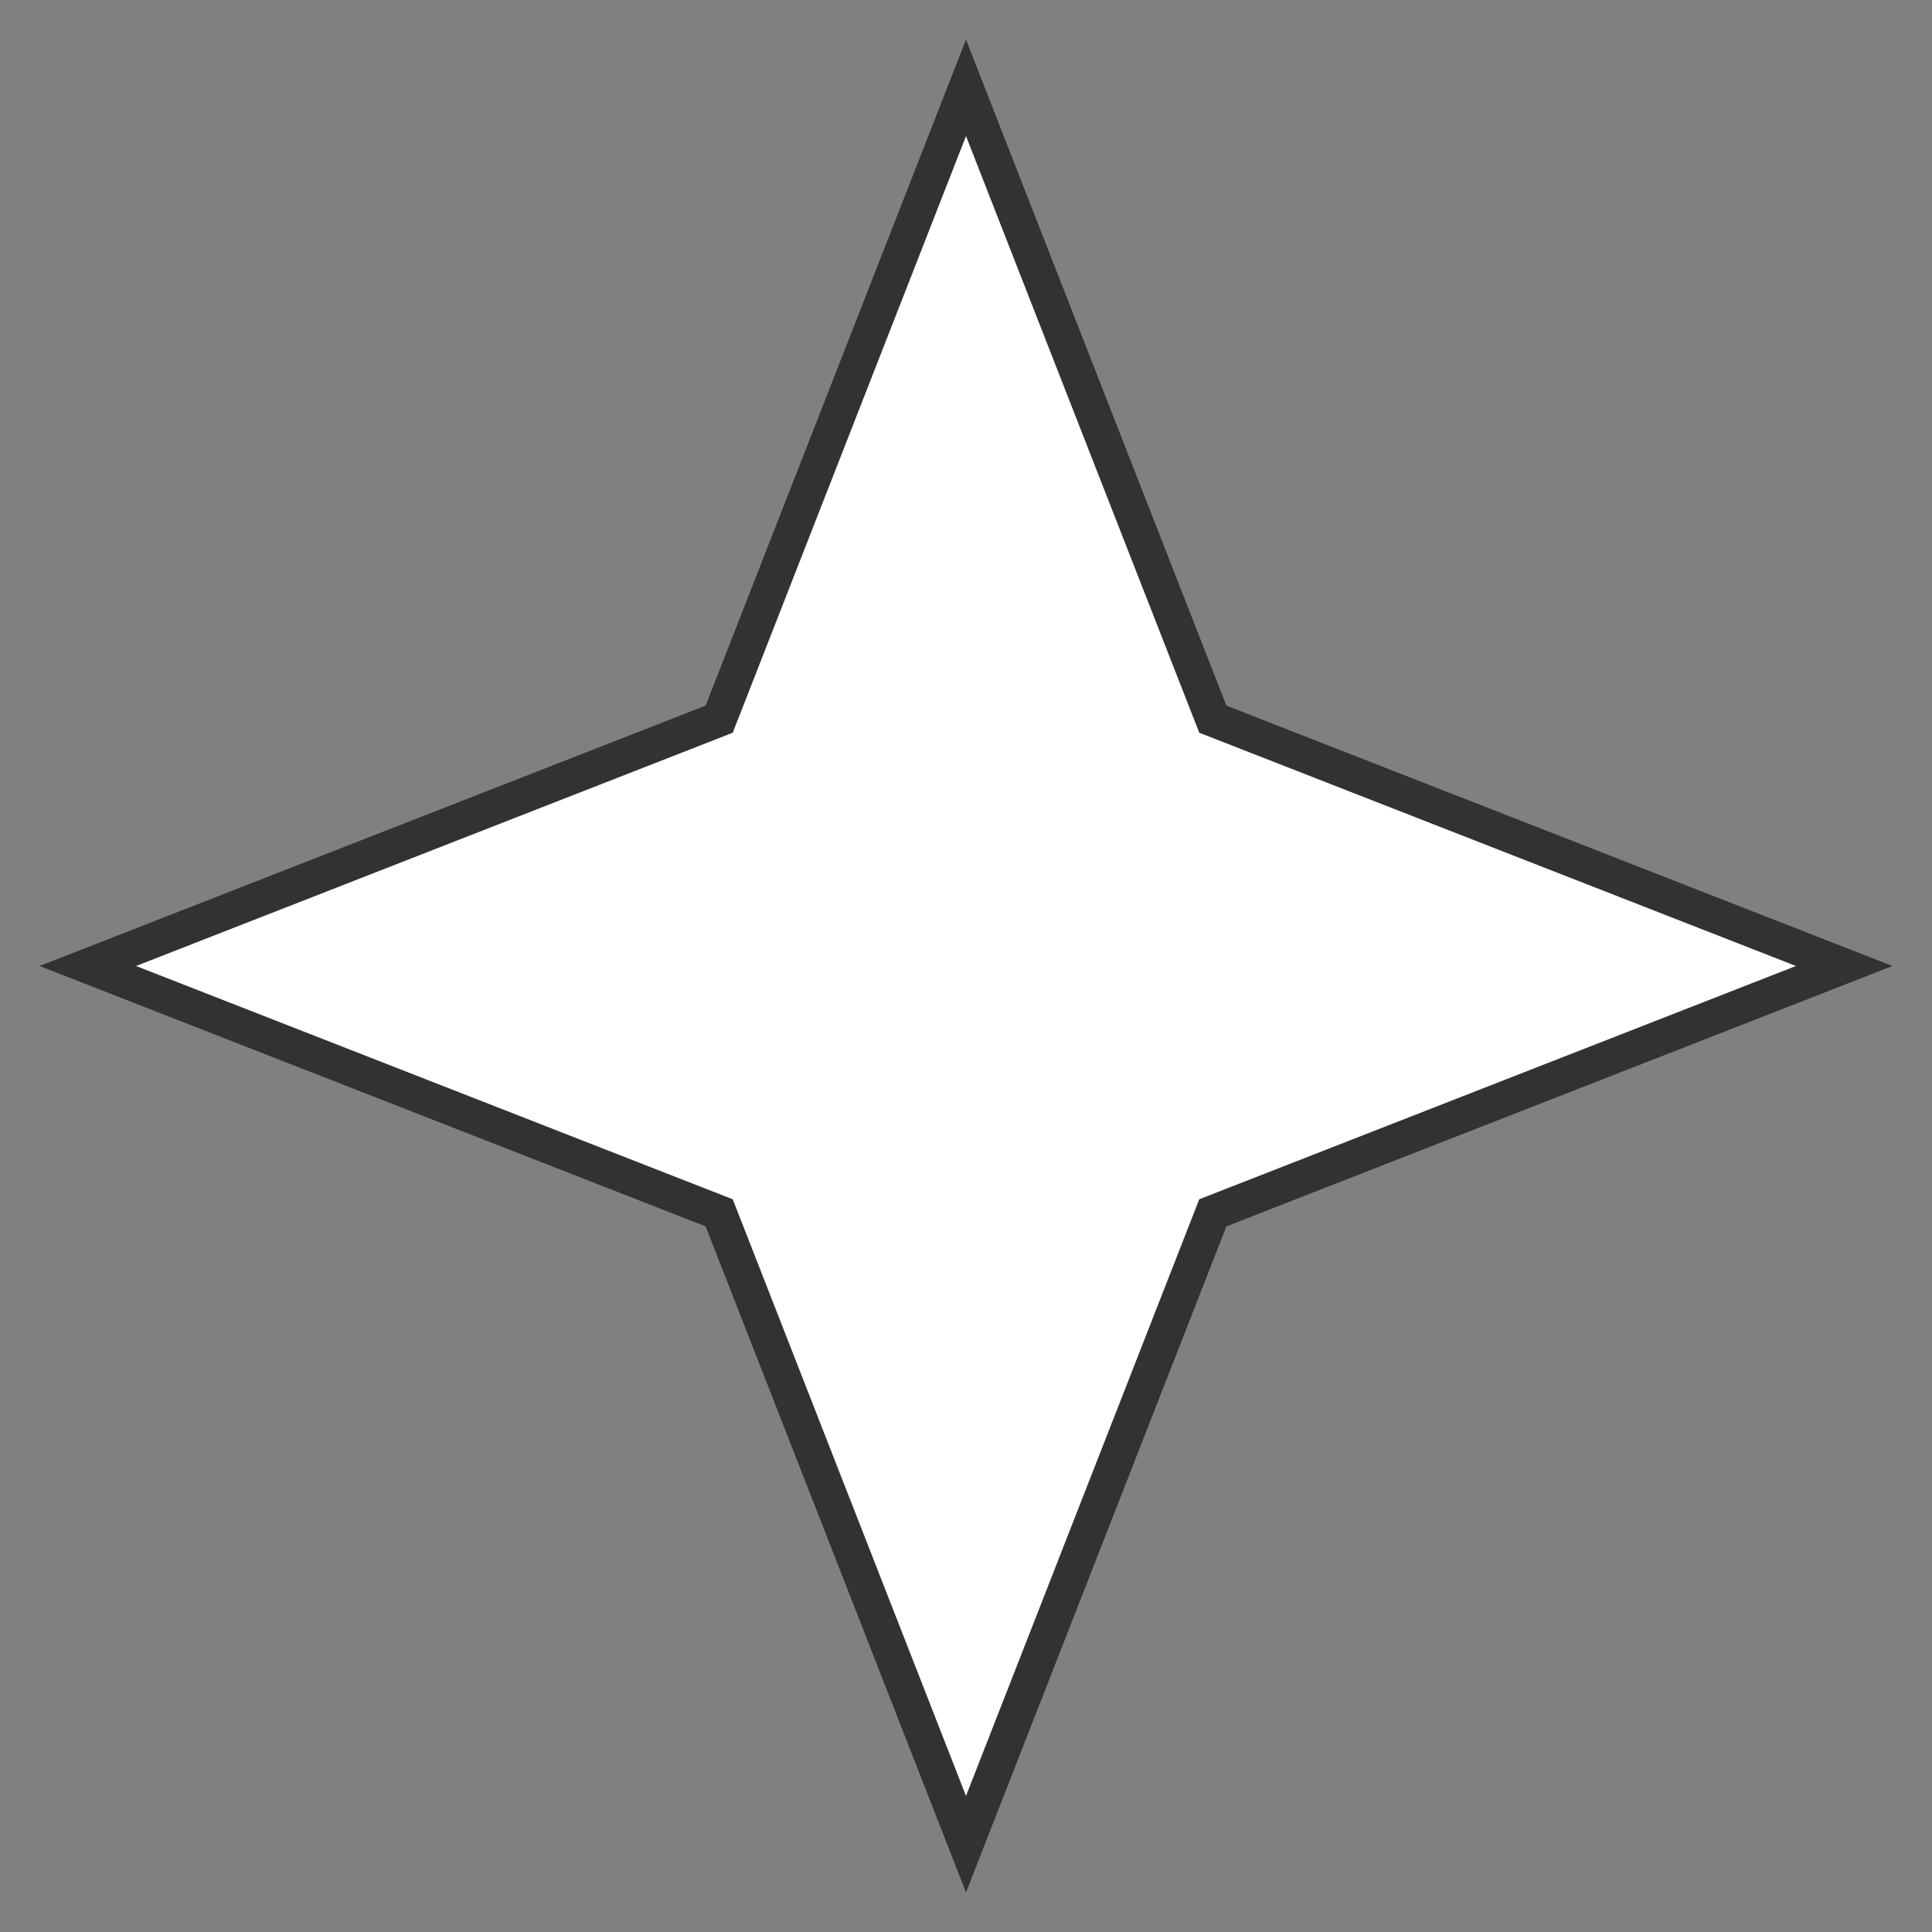 <svg xmlns="http://www.w3.org/2000/svg" version="1.1" xmlns:xlink="http://www.w3.org/1999/xlink" xmlns:svgjs="http://svgjs.dev/svgjs" width="110" height="110" viewbox="0 0 110 110"   shape-rendering="geometricPrecision">
<rect width="100%" height="100%" fill="#808080" stroke="none"/>
<g id="2b48b446c5034cf9a4885709c7d6cea9" transform="translate(5, 5) ">
    <path fill="#FFFFFFFF" stroke="#323232FF" stroke-width="2" d="M50 0L64.053 35.947L100 50L64.053 64.053L50 100L35.947 64.053L0 50L35.947 35.947L50 0Z"/>    
</g>
</svg>